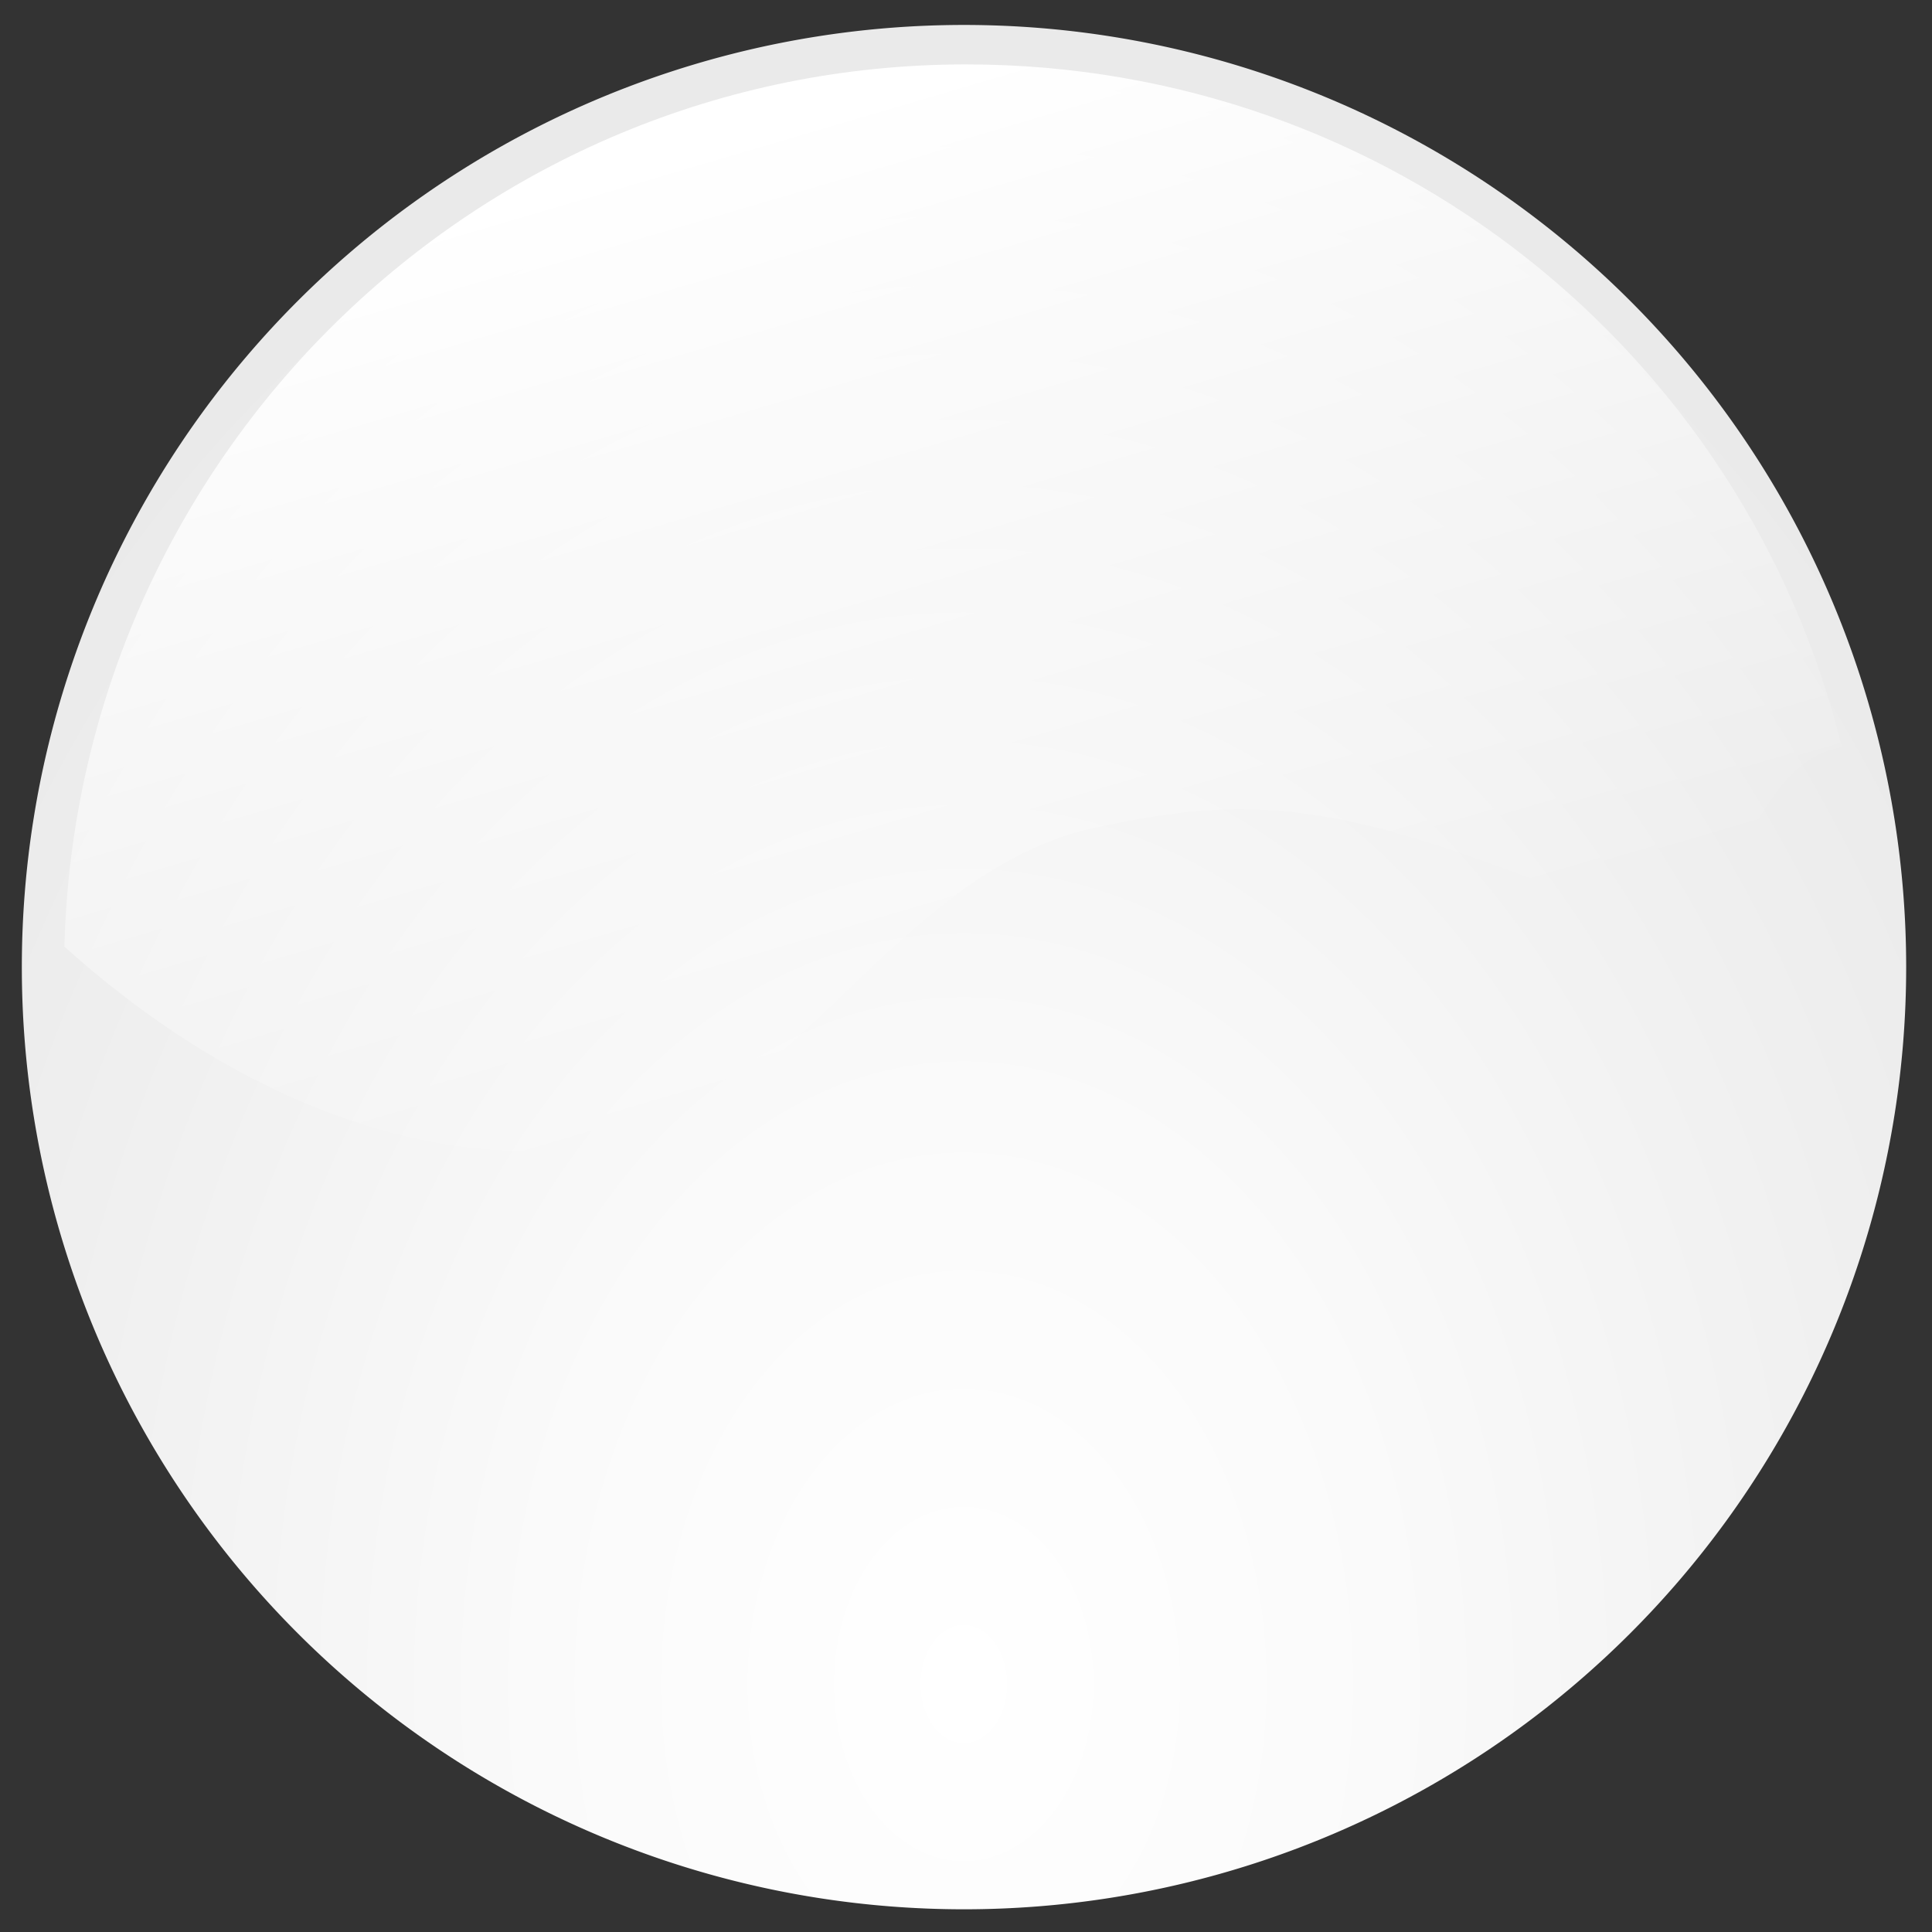 <?xml version="1.0" encoding="UTF-8" standalone="no"?>
<svg xmlns="http://www.w3.org/2000/svg" xmlns:xlink="http://www.w3.org/1999/xlink" width="300" height="300">
  <rect width="100%" height="100%" fill="#333333" stroke="none"/>
  <defs>
    <linearGradient id="a">
      <stop offset="0" stop-color="#fff" stop-opacity="0"/>
      <stop offset="1" stop-color="#fff"/>
    </linearGradient>
    <linearGradient xlink:href="#a" id="d" x1="191" x2="148" y1="156" y2="10" gradientUnits="userSpaceOnUse"/>
    <linearGradient id="b">
      <stop offset="0" stop-color="#fff"/>
      <stop offset=".36" stop-color="#fafafa"/>
      <stop offset=".79" stop-color="#efefef"/>
      <stop offset="1" stop-color="#eaeaea"/>
    </linearGradient>
    <radialGradient xlink:href="#b" id="c" cx="-100" cy="-278" r="155" fx="-100" fy="-278" gradientTransform="matrix(1.267 0 0 1.73 26.67 204.12)" gradientUnits="userSpaceOnUse"/>
  </defs>

 <!-- hotpink #ff69b4 --> <!-- lightpink #ffb6c1 --> <!-- deep pink #ff1493 --> <!-- MediumVioletRed #c71585 -->

  <path fill="url(#c)" d="M54-394a154 154 0 1 1-308 0 154 154 0 1 1 308 0z" transform="translate(244.69 524.474) scale(.95)"/>
  <path fill="url(#d)" d="M150 10C74 10 12 71 10 147c39 35 77 36 96 27 20-9 36-38 62-45 26-6 40-5 81 12 23 9 20-22 37-25-15-61-70-106-136-106z"/>
</svg>